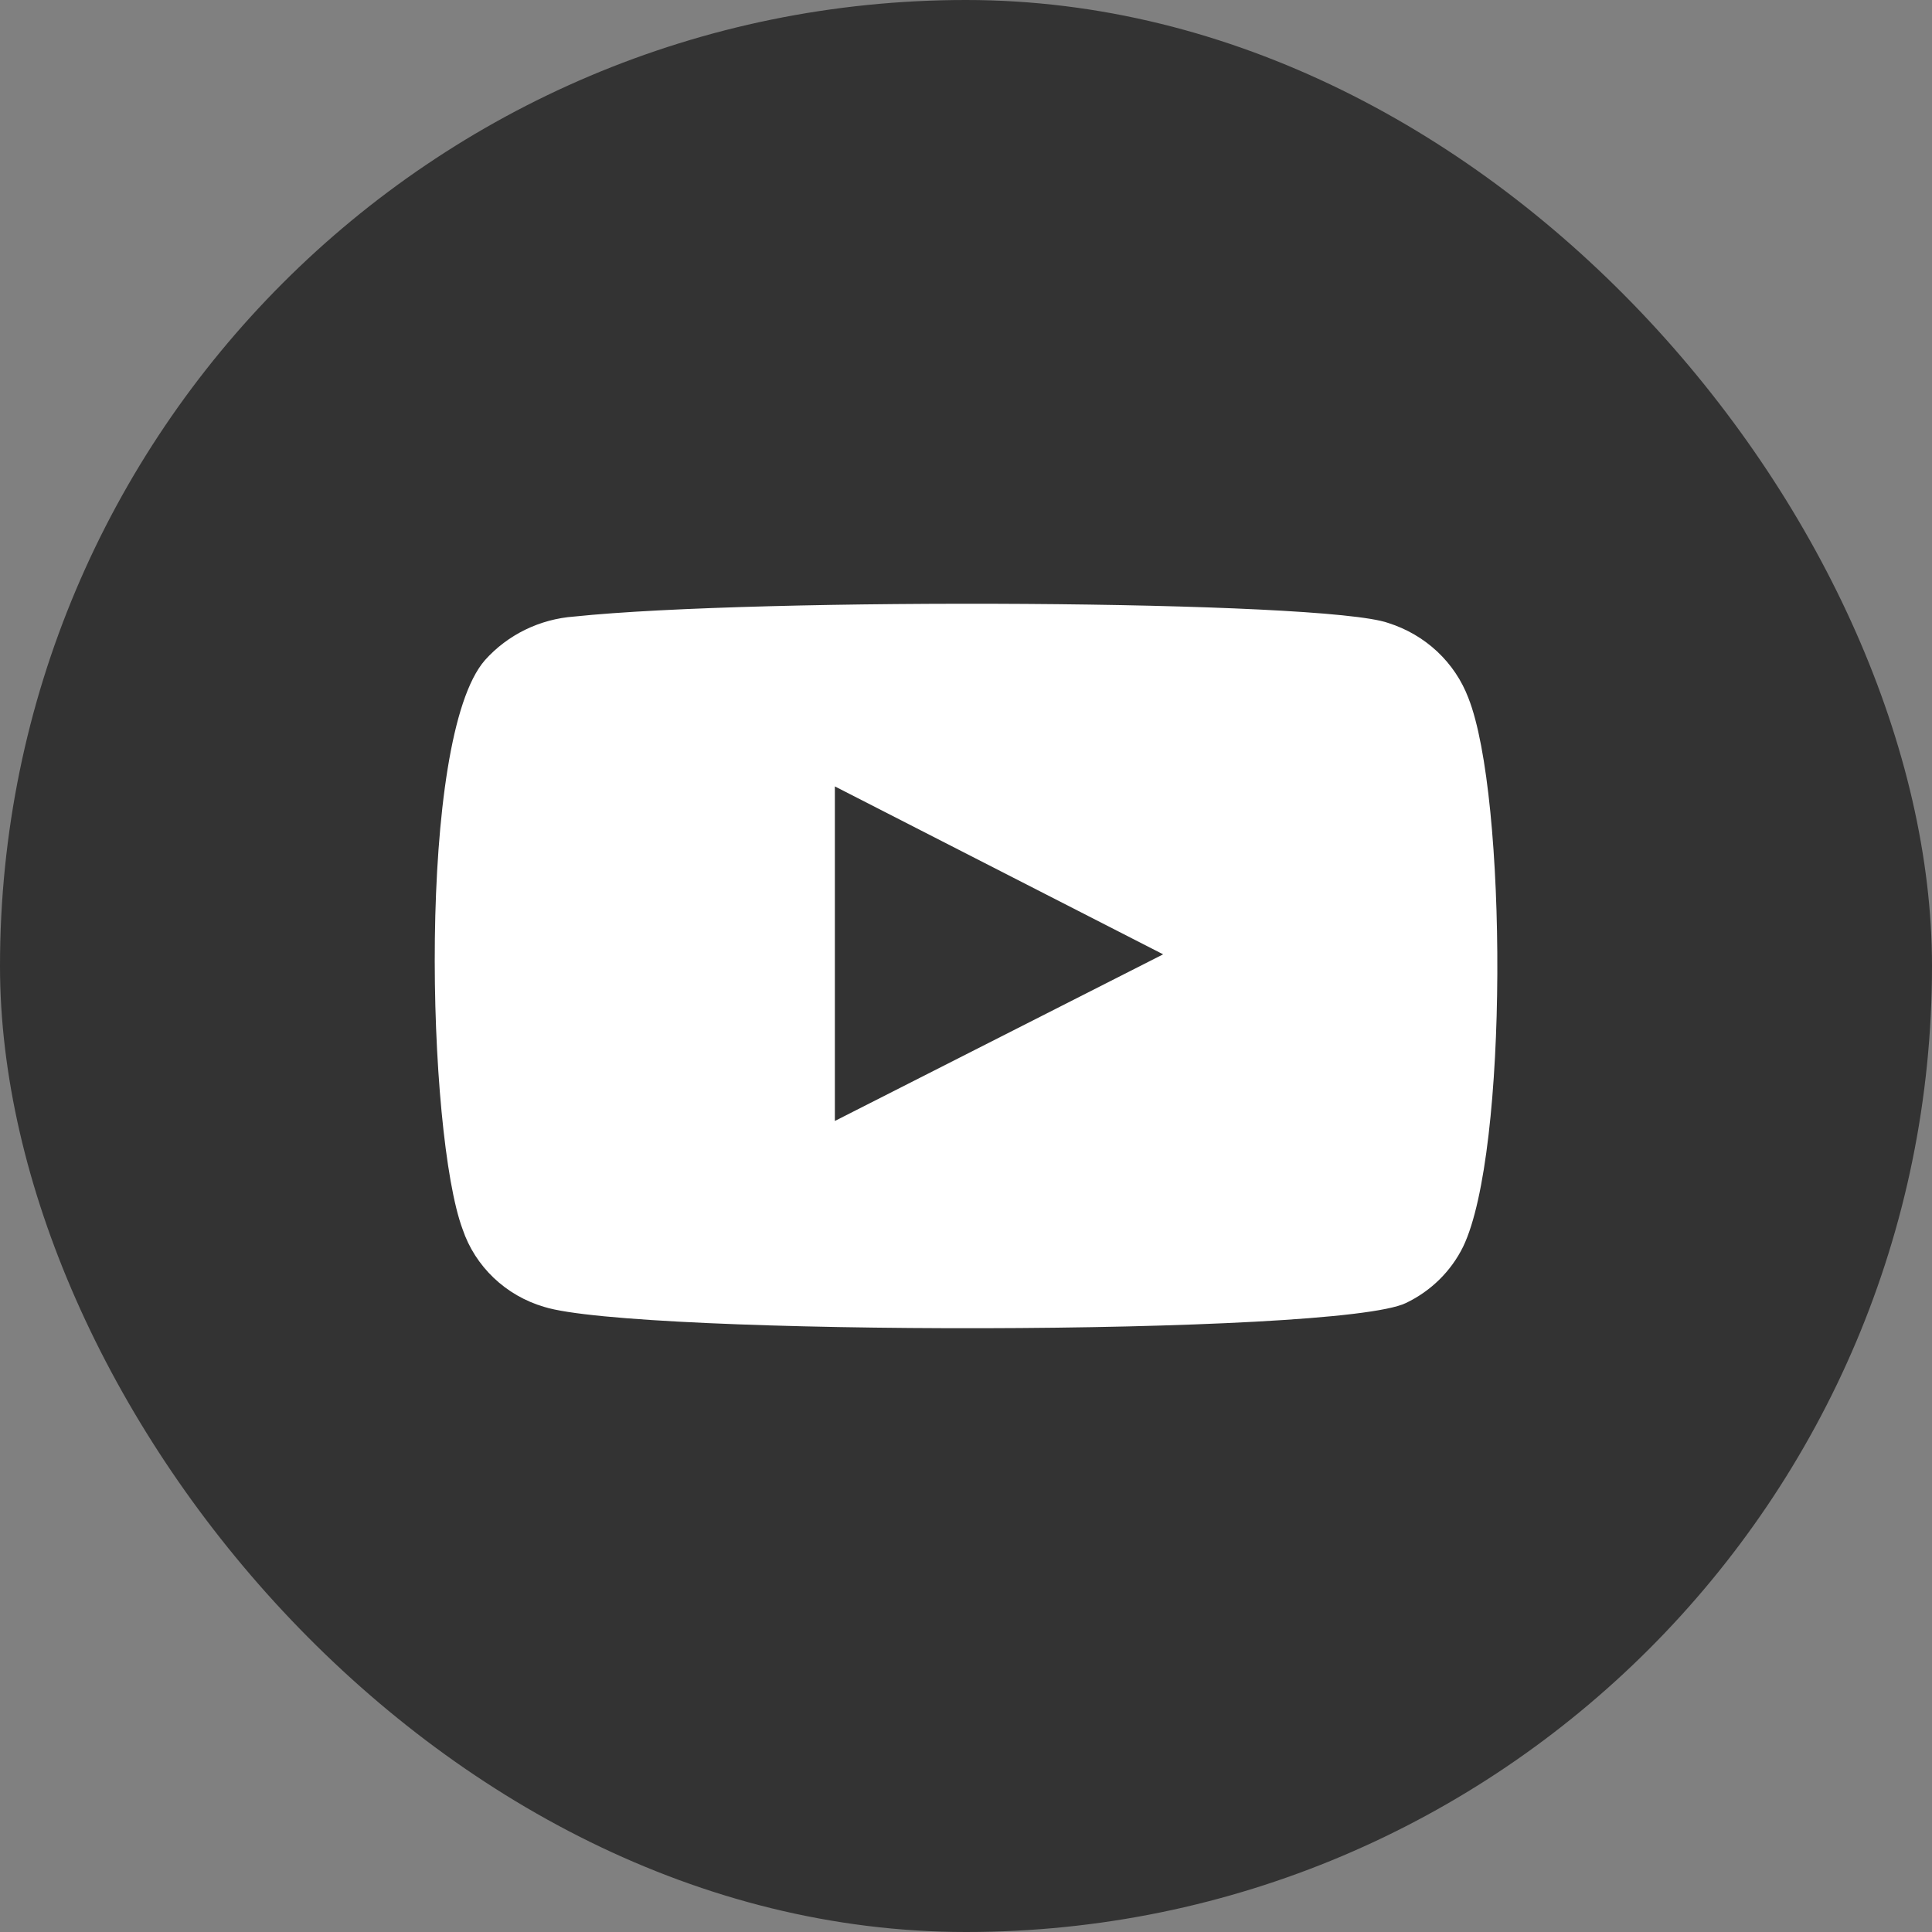 <svg width="24" height="24" viewBox="0 0 24 24" fill="none" xmlns="http://www.w3.org/2000/svg">
<rect x="0" y="0" width="24" height="24" fill="#808080" stroke="none"/>
<rect width="24" height="24" rx="12" fill="#333333"/>
<path fill-rule="evenodd" clip-rule="evenodd" d="M6.758 16.234C6.523 16.165 6.308 16.041 6.132 15.873C5.956 15.705 5.824 15.499 5.747 15.271C5.306 14.092 5.176 9.172 6.024 8.201C6.306 7.885 6.705 7.69 7.133 7.659C9.409 7.421 16.439 7.452 17.246 7.739C17.473 7.811 17.681 7.932 17.853 8.093C18.026 8.255 18.158 8.452 18.241 8.671C18.723 9.889 18.739 14.315 18.176 15.486C18.027 15.79 17.777 16.037 17.466 16.186C16.618 16.6 7.883 16.592 6.758 16.234ZM10.371 13.925L14.449 11.855L10.371 9.769V13.925Z" fill="white"/>
</svg>
